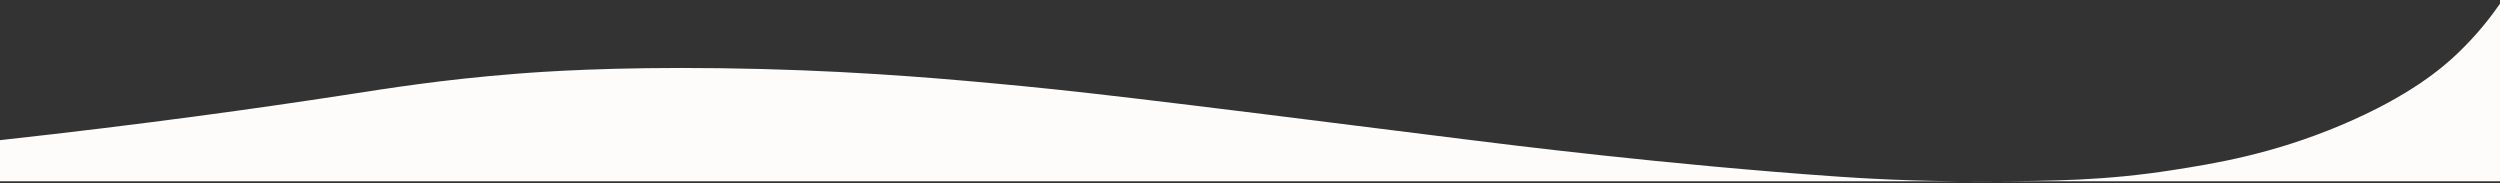 <svg height="100" viewBox="0 0 1366 100" fill="#fefcfa" preserveAspectRatio="none" xmlns="http://www.w3.org/2000/svg">
  <rect x="0" y="0" width="1366" height="100" fill="#333333" stroke="none"/>
  <path d="M0 76.58c80.28-8.83 143.31-17.75 187.32-24.51 25.43-3.91 53.8-8.52 94.47-11.74 14.89-1.18 52.18-3.82 111.83-3.06 63.01.8 112.44 4.89 148.09 8.17 46.28 4.25 77.25 7.85 258.38 30.64 22.09 2.78 111.02 13.97 204.26 20.43 10.44.72 40.72 2.75 80.68 2.57 36.91-.17 65.34-.41 102.13-6.15 23.1-3.6 54.35-8.68 91.91-24.51 37.86-15.95 55.94-31.78 63.83-39.32 10.67-10.2 18.2-20 23.1-27.08v97.04H0V76.58z"/>
</svg>
